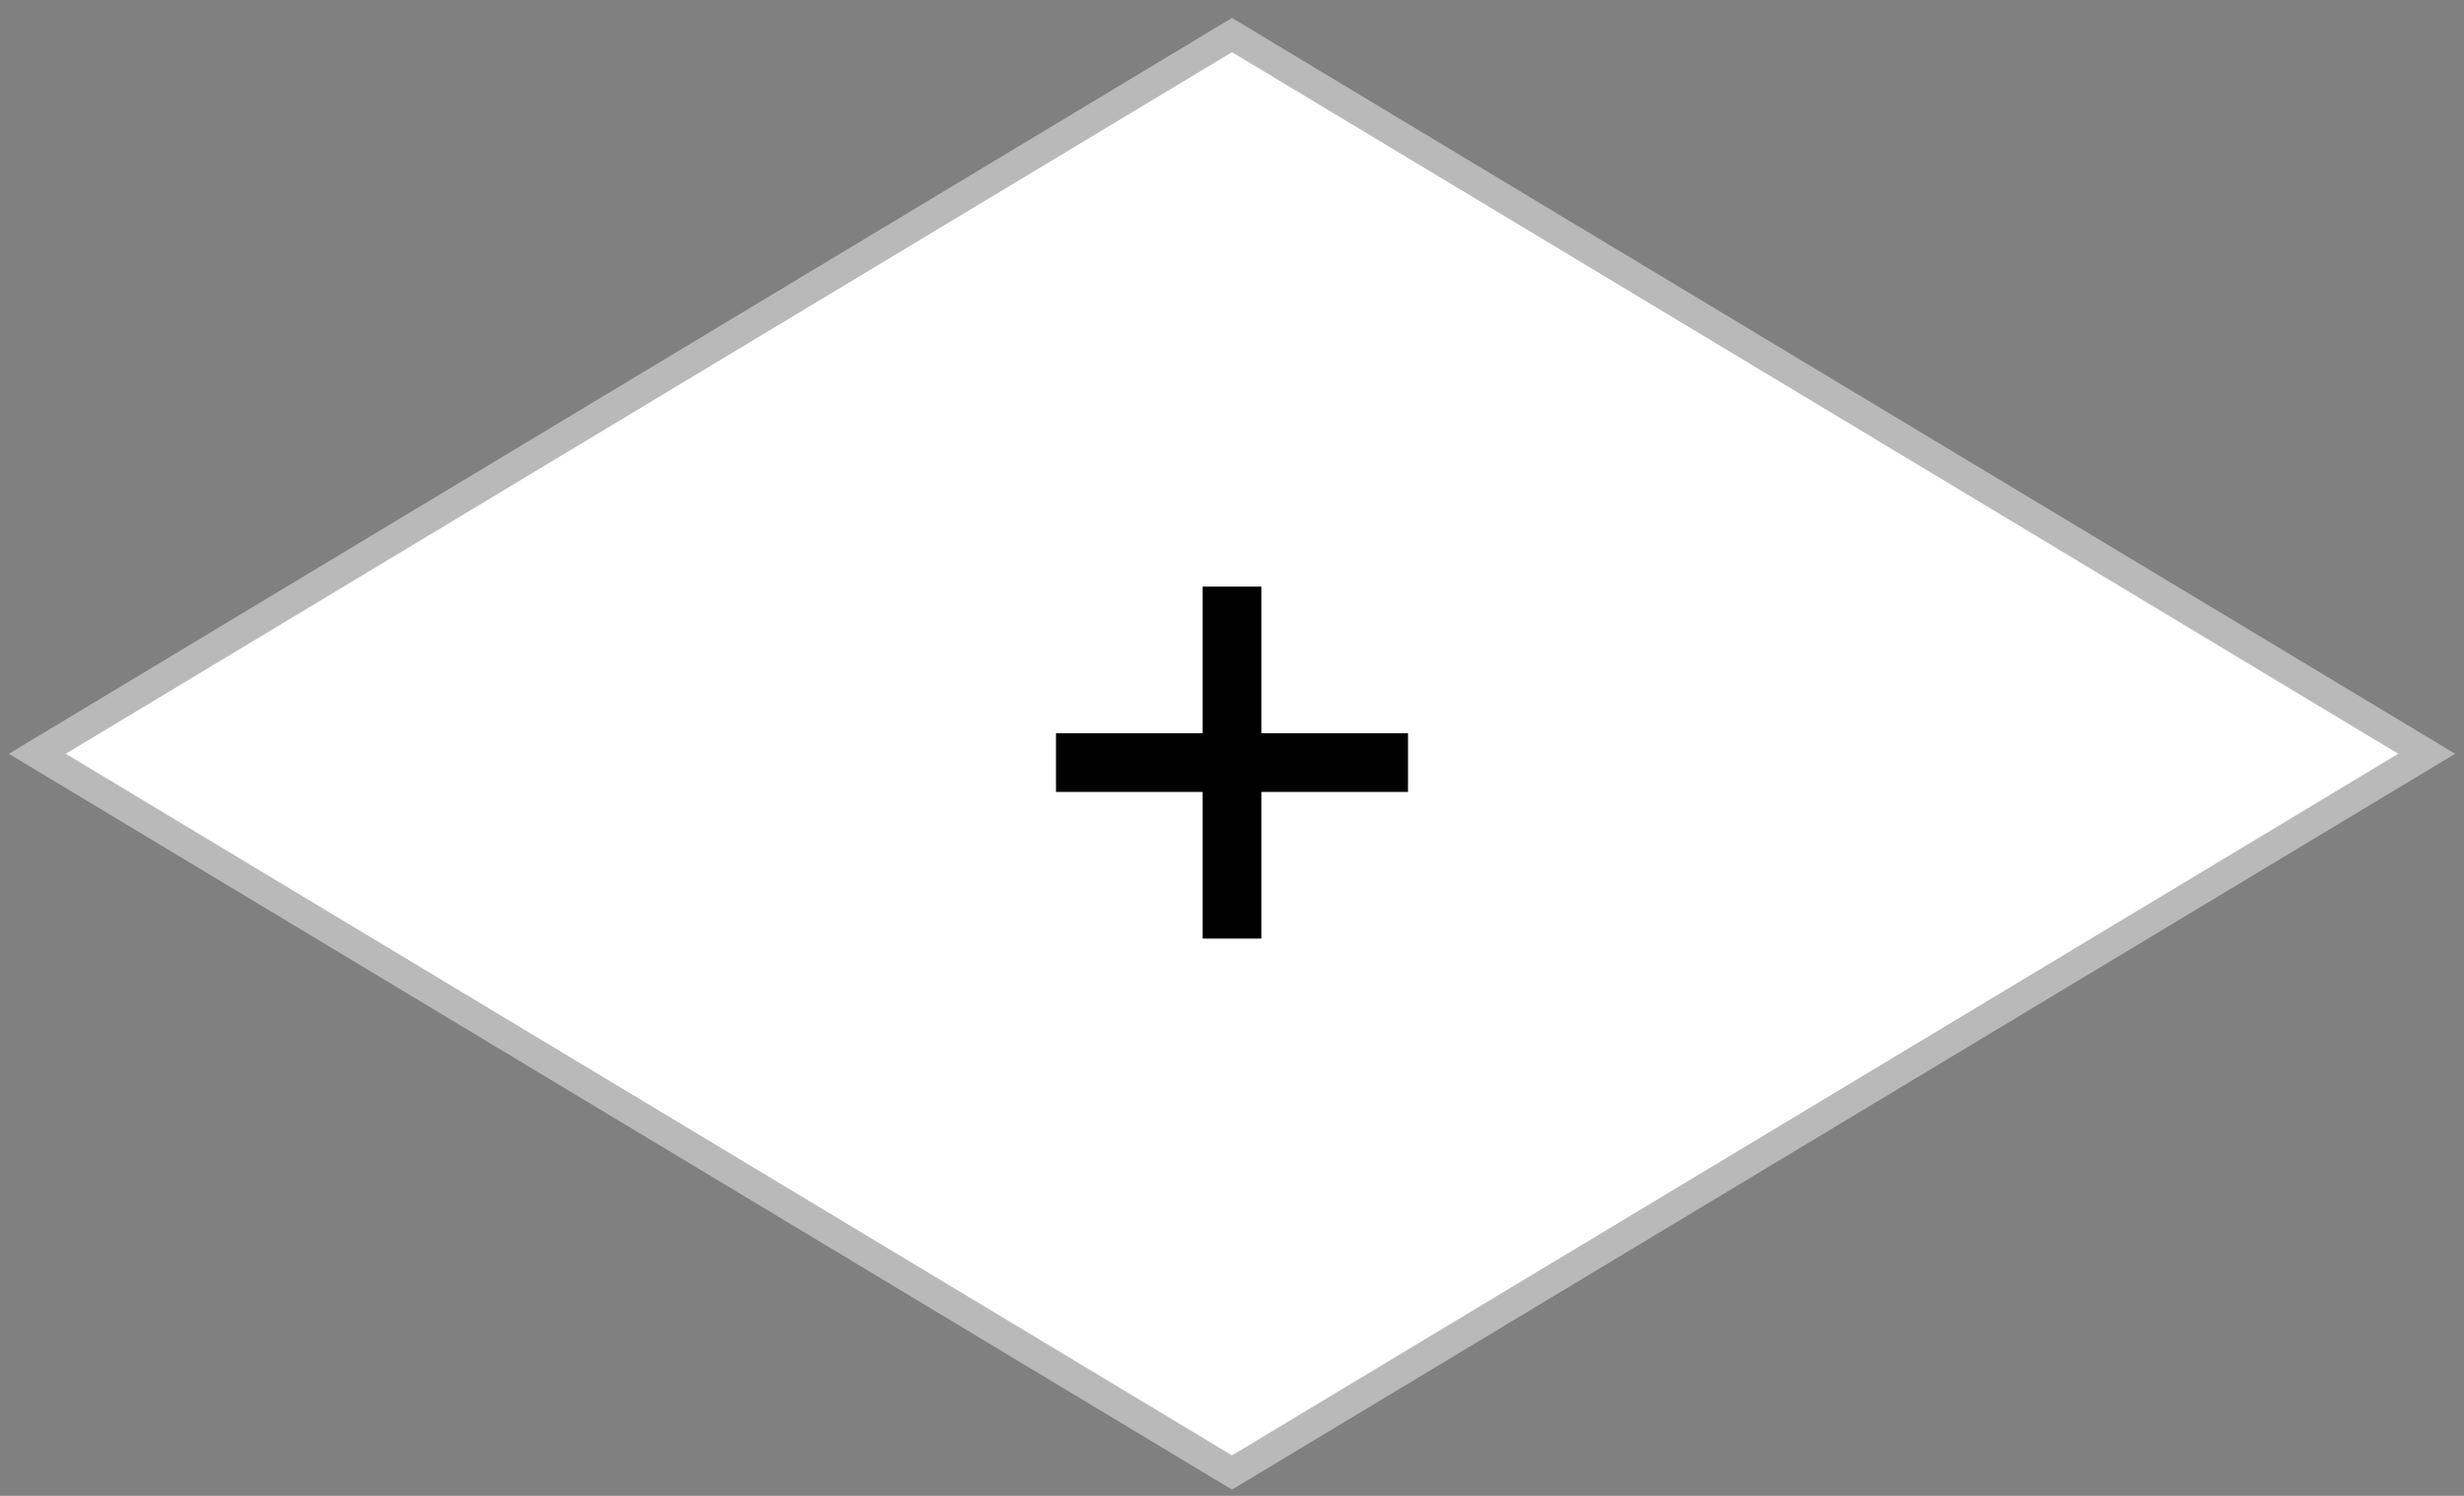 <svg width="84" height="51" viewBox="0 0 84 51" fill="none" xmlns="http://www.w3.org/2000/svg">
<rect x="0" y="0" width="84" height="51" fill="#808080" stroke="none"/>
<path d="M1.271 25.699L42 1.195L82.729 25.699L42 50.203L1.271 25.699Z" fill="white" stroke="#B9B9B9"/>
<path d="M43 20H41V25H36V27H41V32H43V27H48V25H43V20Z" fill="black"/>
</svg>
